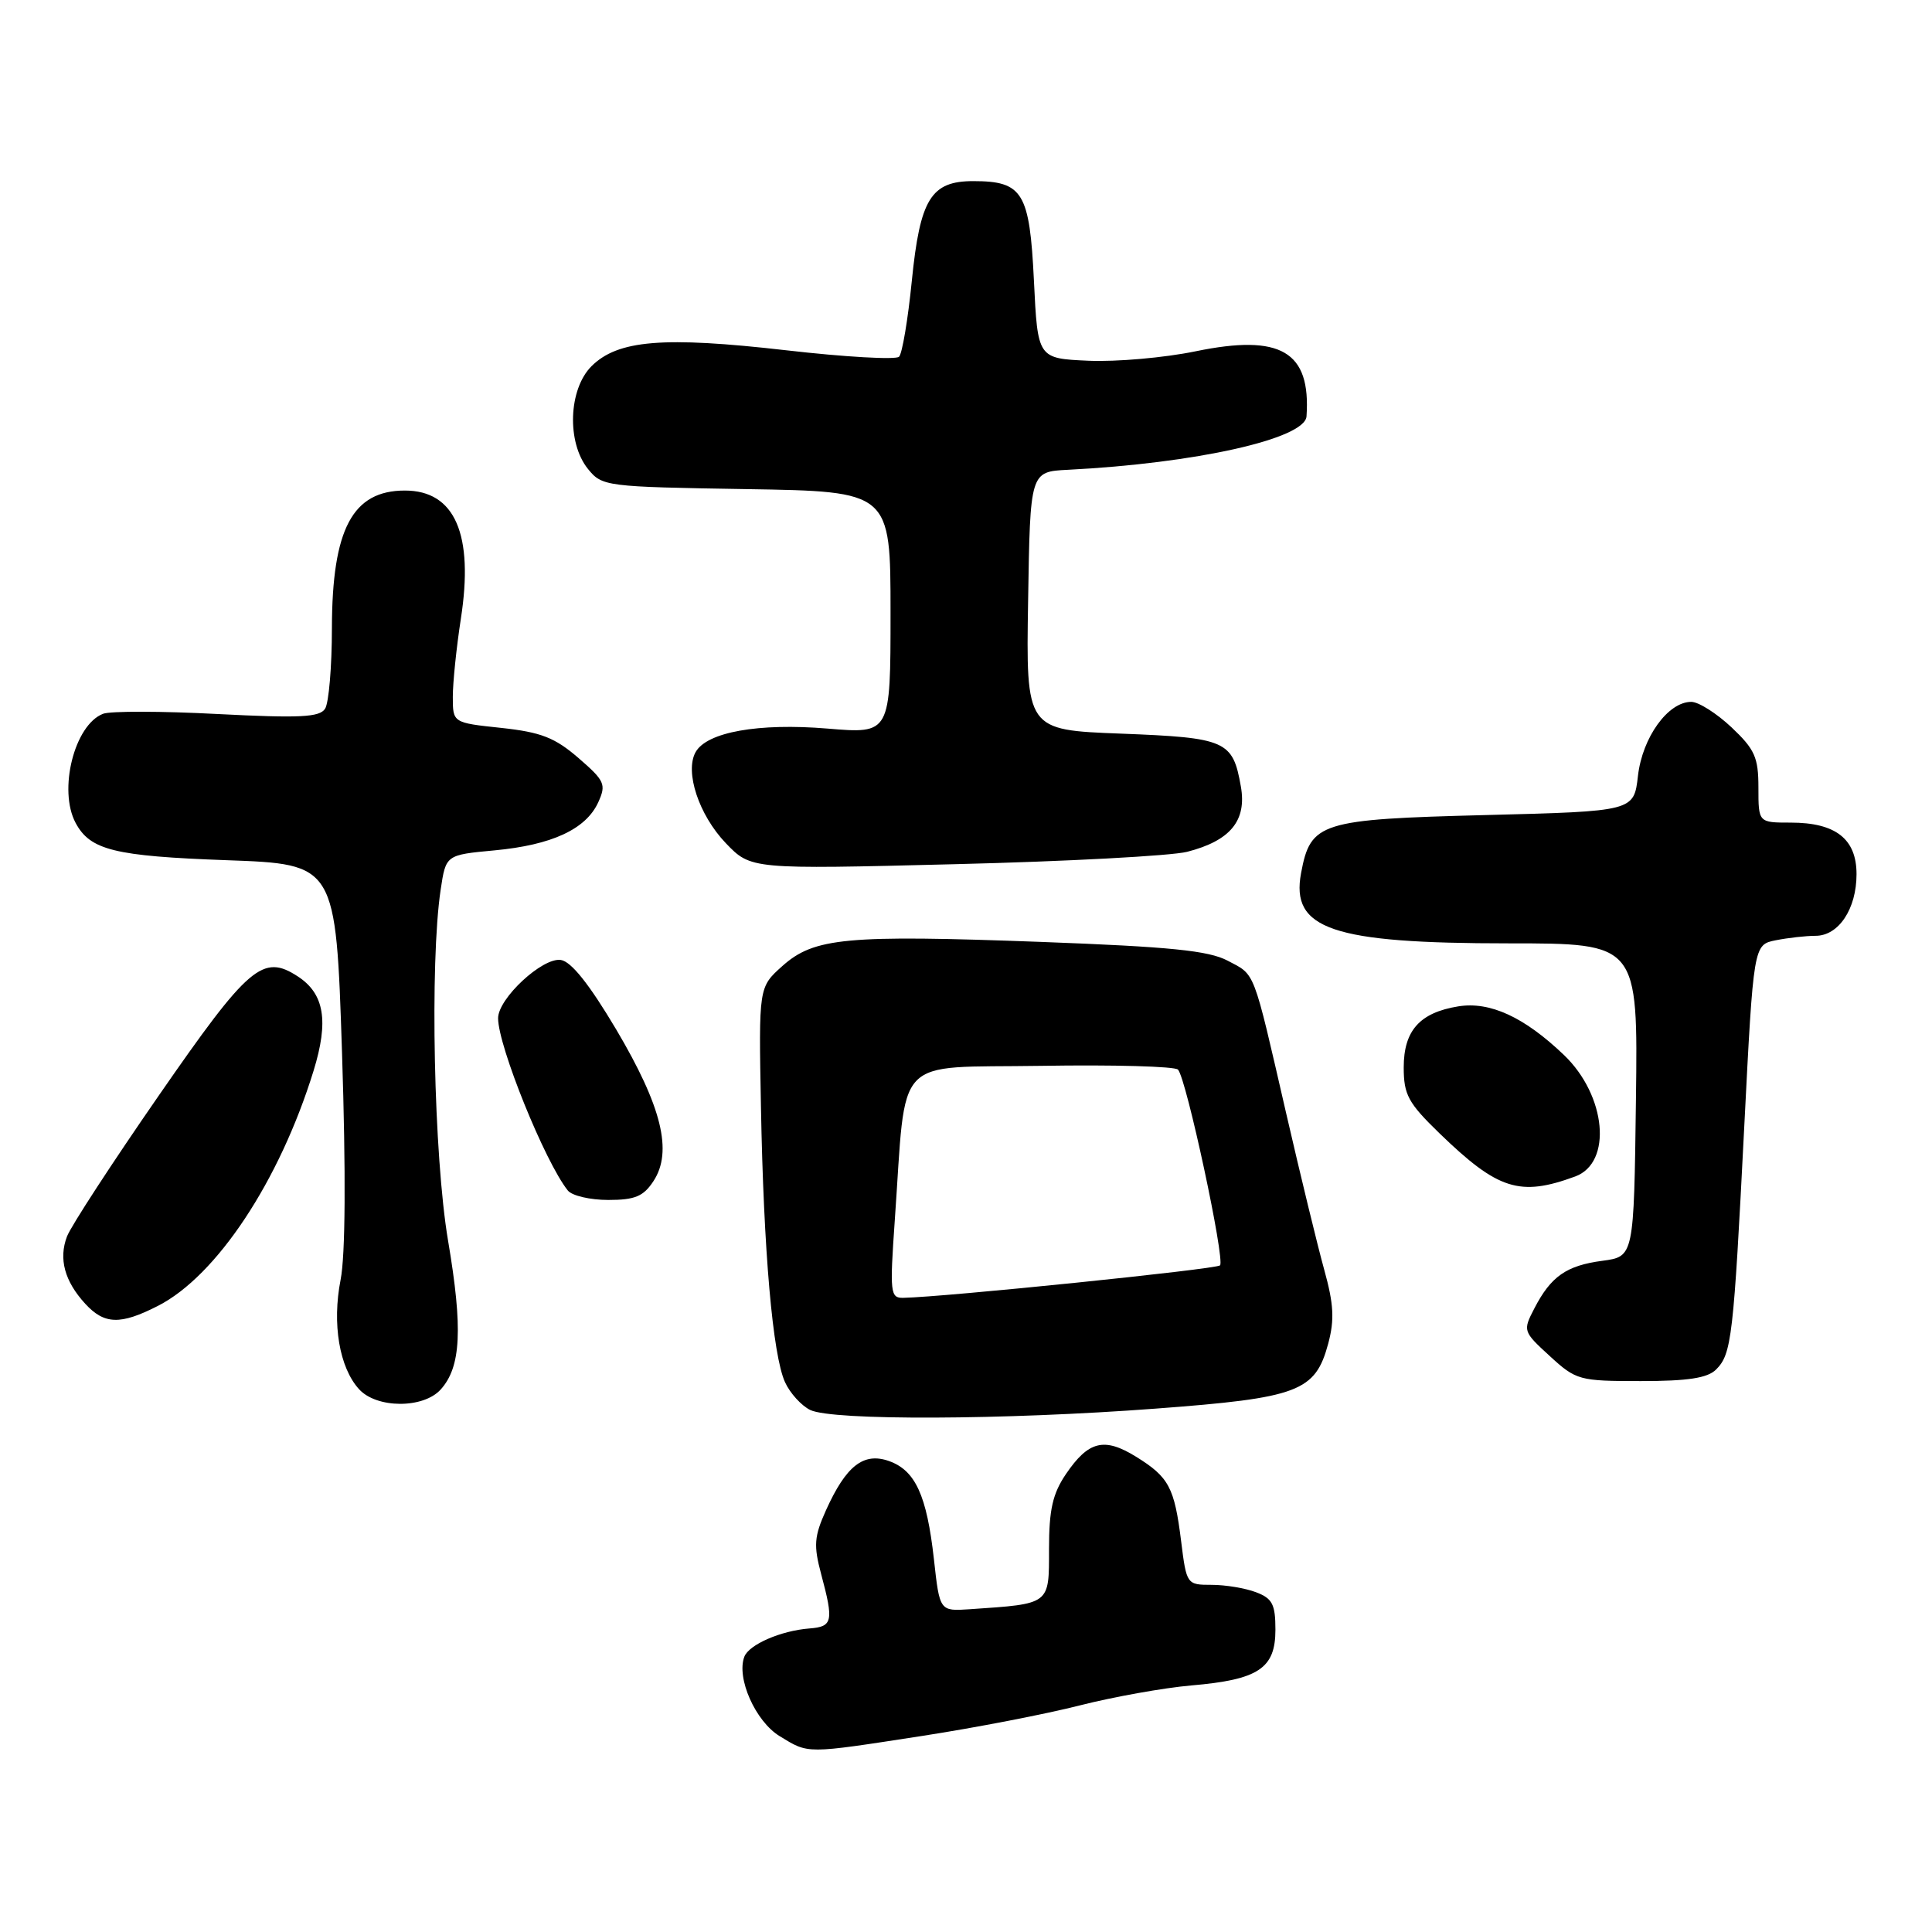 <?xml version="1.0" encoding="UTF-8" standalone="no"?>
<!DOCTYPE svg PUBLIC "-//W3C//DTD SVG 1.1//EN" "http://www.w3.org/Graphics/SVG/1.1/DTD/svg11.dtd" >
<svg xmlns="http://www.w3.org/2000/svg" xmlns:xlink="http://www.w3.org/1999/xlink" version="1.1" viewBox="0 0 256 256">
 <g >
 <path fill="currentColor"
d=" M 122.25 230.01 C 129.26 228.93 138.64 227.11 143.10 225.97 C 147.56 224.84 154.19 223.65 157.85 223.33 C 166.76 222.57 169.00 221.08 169.00 215.95 C 169.00 212.58 168.60 211.80 166.43 210.98 C 165.02 210.44 162.38 210.00 160.55 210.00 C 157.26 210.00 157.22 209.95 156.51 204.25 C 155.62 197.08 154.89 195.72 150.53 193.02 C 146.31 190.41 144.23 190.93 141.25 195.31 C 139.48 197.92 139.00 200.03 139.00 205.27 C 139.00 212.67 139.23 212.50 128.51 213.23 C 124.51 213.50 124.51 213.50 123.75 206.61 C 122.80 198.12 121.29 194.83 117.78 193.59 C 114.42 192.41 112.11 194.22 109.45 200.11 C 107.88 203.60 107.79 204.77 108.81 208.59 C 110.49 214.86 110.34 215.54 107.25 215.78 C 103.48 216.07 99.25 217.91 98.63 219.52 C 97.55 222.34 100.10 228.09 103.31 230.05 C 107.20 232.42 106.62 232.42 122.25 230.01 Z  M 153.12 186.65 C 172.08 185.23 174.28 184.40 176.00 178.02 C 176.84 174.87 176.73 172.81 175.47 168.26 C 174.59 165.09 172.32 155.75 170.42 147.50 C 165.98 128.22 166.38 129.25 162.68 127.30 C 160.15 125.96 155.07 125.45 138.00 124.81 C 112.10 123.85 107.88 124.24 103.66 128.01 C 100.53 130.81 100.53 130.81 100.83 146.65 C 101.18 165.82 102.39 179.58 104.02 183.15 C 104.68 184.60 106.19 186.26 107.36 186.83 C 110.29 188.25 133.04 188.16 153.12 186.65 Z  M 58.39 184.12 C 61.09 181.14 61.35 176.07 59.37 164.39 C 57.48 153.20 56.94 127.55 58.39 117.89 C 59.08 113.28 59.08 113.28 65.51 112.68 C 73.12 111.97 77.64 109.88 79.27 106.31 C 80.35 103.93 80.14 103.46 76.64 100.43 C 73.51 97.73 71.69 97.02 66.41 96.45 C 60.00 95.77 60.00 95.77 60.00 92.33 C 60.00 90.43 60.48 85.80 61.06 82.03 C 62.81 70.79 60.28 65.00 53.65 65.00 C 46.71 65.00 44.01 70.09 43.98 83.21 C 43.98 88.32 43.57 93.13 43.08 93.90 C 42.36 95.05 39.75 95.17 28.80 94.61 C 21.43 94.22 14.61 94.21 13.66 94.58 C 9.86 96.04 7.69 104.68 10.02 109.04 C 11.95 112.65 15.16 113.44 30.00 113.98 C 44.50 114.50 44.50 114.50 45.32 139.50 C 45.84 155.52 45.77 166.33 45.13 169.58 C 43.99 175.40 44.96 181.20 47.57 184.07 C 49.89 186.64 56.09 186.67 58.39 184.12 Z  M 227.39 181.47 C 229.45 179.41 229.70 177.29 231.12 149.34 C 232.35 125.18 232.35 125.18 235.30 124.59 C 236.92 124.27 239.29 124.00 240.57 124.00 C 243.63 124.00 246.00 120.44 246.00 115.83 C 246.00 111.16 243.24 109.00 237.28 109.00 C 233.00 109.00 233.00 109.00 233.00 104.37 C 233.00 100.35 232.52 99.29 229.43 96.37 C 227.46 94.52 225.07 93.00 224.10 93.00 C 221.02 93.00 217.63 97.70 217.04 102.79 C 216.50 107.50 216.50 107.50 196.85 108.00 C 174.92 108.56 173.66 108.95 172.40 115.68 C 171.00 123.13 176.51 125.00 199.89 125.00 C 217.04 125.00 217.04 125.00 216.77 145.75 C 216.50 166.50 216.50 166.50 212.34 167.06 C 207.55 167.69 205.50 169.13 203.31 173.37 C 201.77 176.34 201.80 176.43 205.36 179.69 C 208.85 182.89 209.25 183.00 217.41 183.00 C 223.66 183.00 226.26 182.60 227.39 181.47 Z  M 20.92 173.04 C 28.71 169.07 37.05 156.47 41.55 141.88 C 43.58 135.30 42.98 131.69 39.49 129.40 C 34.83 126.35 32.97 127.93 21.03 145.18 C 14.85 154.10 9.39 162.49 8.88 163.83 C 7.75 166.79 8.55 169.76 11.29 172.75 C 13.82 175.51 15.95 175.58 20.92 173.04 Z  M 86.59 156.50 C 89.16 152.58 87.69 146.61 81.65 136.41 C 78.09 130.42 75.69 127.40 74.31 127.20 C 71.88 126.84 66.00 132.30 66.00 134.92 C 66.00 138.61 72.22 153.98 75.24 157.75 C 75.79 158.44 78.20 159.00 80.60 159.00 C 84.14 159.00 85.26 158.53 86.59 156.50 Z  M 208.72 155.89 C 213.67 154.07 212.85 145.18 207.24 139.80 C 201.97 134.76 197.43 132.67 193.22 133.35 C 188.12 134.18 186.00 136.56 186.00 141.44 C 186.00 145.06 186.59 146.15 190.75 150.18 C 198.49 157.67 201.38 158.59 208.72 155.89 Z  M 157.30 112.87 C 163.03 111.40 165.22 108.74 164.42 104.21 C 163.35 98.13 162.48 97.75 148.54 97.21 C 135.95 96.73 135.95 96.73 136.23 79.61 C 136.50 62.50 136.50 62.50 141.50 62.25 C 158.43 61.39 172.91 58.15 173.12 55.17 C 173.71 46.56 169.71 44.22 158.42 46.55 C 154.31 47.40 147.93 47.96 144.23 47.80 C 137.50 47.50 137.50 47.50 137.00 37.17 C 136.43 25.49 135.53 24.00 128.96 24.00 C 123.36 24.00 121.91 26.35 120.82 37.22 C 120.31 42.32 119.55 46.85 119.13 47.27 C 118.71 47.69 111.96 47.31 104.14 46.41 C 87.88 44.55 81.86 45.05 78.37 48.53 C 75.32 51.59 75.08 58.64 77.91 62.14 C 79.78 64.45 80.23 64.51 98.91 64.81 C 118.00 65.12 118.00 65.12 118.00 81.18 C 118.00 97.24 118.00 97.24 109.65 96.54 C 100.50 95.78 93.66 97.00 92.17 99.66 C 90.71 102.28 92.61 108.00 96.17 111.72 C 99.50 115.19 99.50 115.19 126.50 114.51 C 141.35 114.15 155.21 113.40 157.30 112.87 Z  M 118.56 161.75 C 120.14 139.41 118.13 141.54 137.93 141.23 C 147.51 141.07 155.69 141.30 156.09 141.73 C 157.19 142.87 162.36 166.97 161.66 167.67 C 161.15 168.18 125.10 171.87 119.67 171.97 C 117.97 172.00 117.89 171.29 118.56 161.75 Z "/>
</g>
</svg>